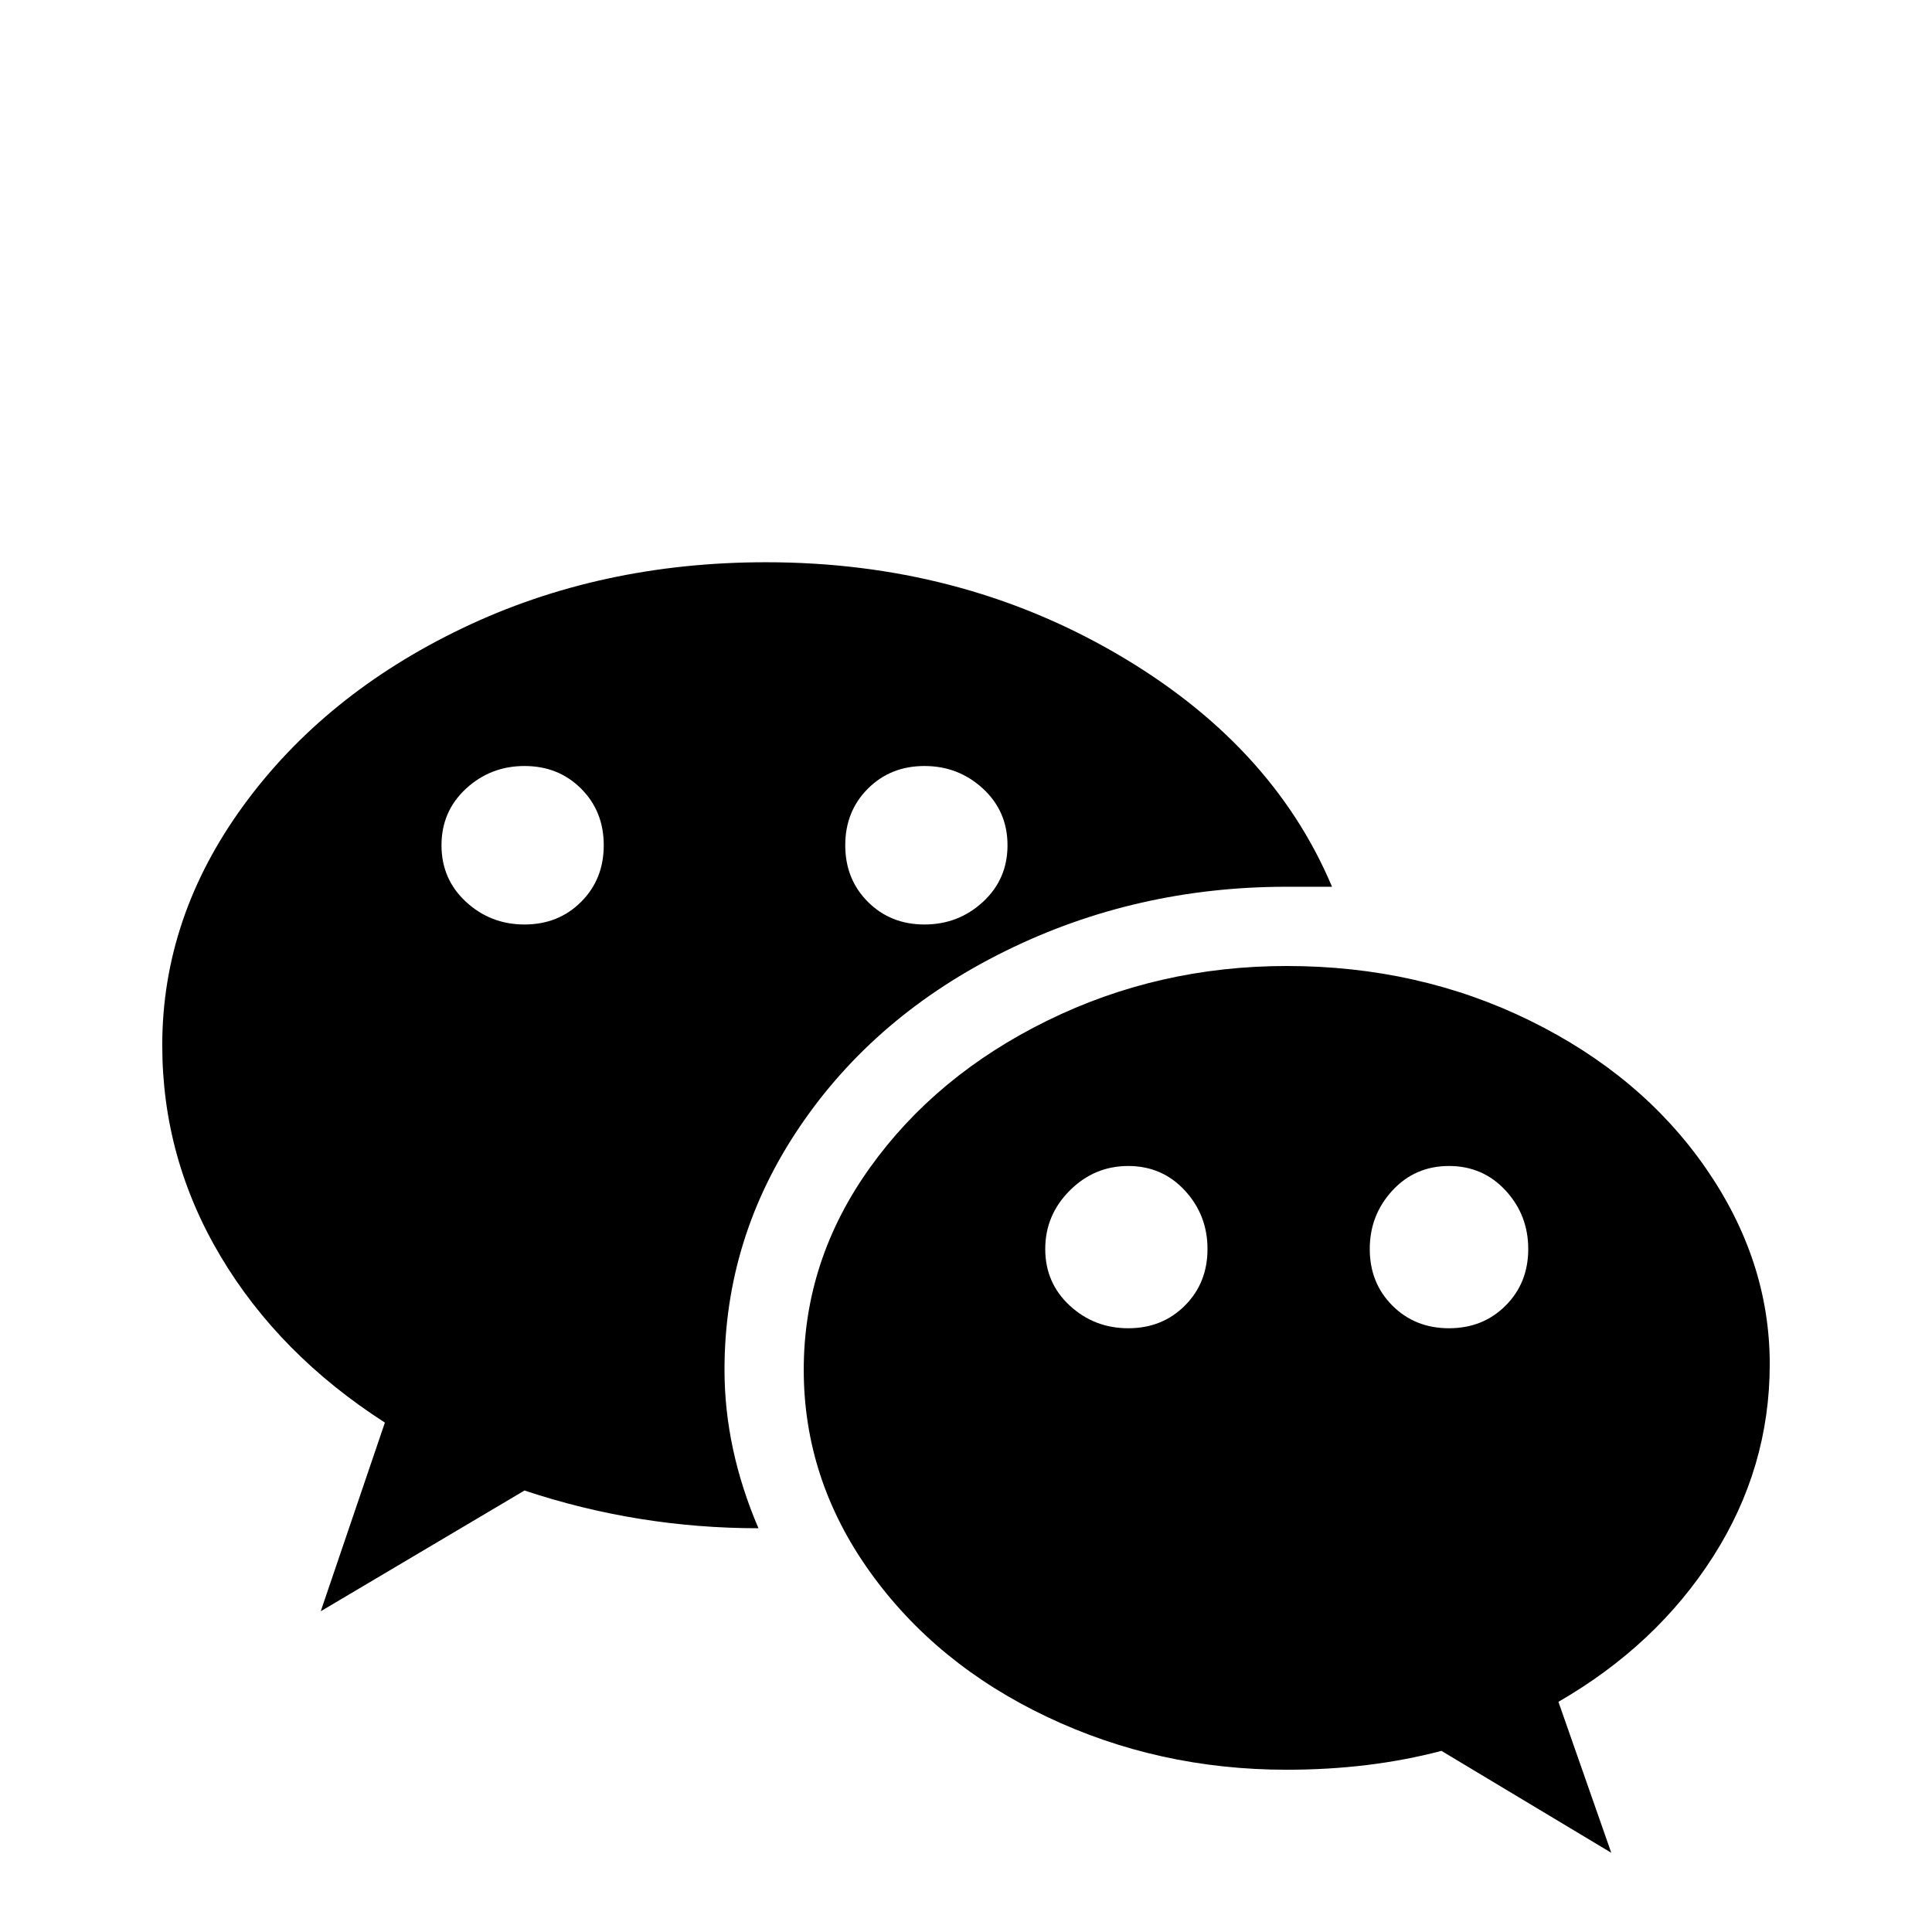 <svg xmlns="http://www.w3.org/2000/svg" viewBox="0 -512 512 512">
	<path fill="#000000" d="M203 -363Q159 -363 122.5 -345.5Q86 -328 64.5 -298.5Q43 -269 43 -235Q43 -205 58.5 -179Q74 -153 102 -135L85 -85L139 -117Q169 -107 201 -107Q192 -128 192 -149Q192 -184 212 -213.5Q232 -243 266.5 -260Q301 -277 341 -277Q349 -277 353 -277Q337 -315 295.5 -339Q254 -363 203 -363ZM139 -309Q148 -309 154 -303Q160 -297 160 -288Q160 -279 154 -273Q148 -267 139 -267Q130 -267 123.5 -273Q117 -279 117 -288Q117 -297 123.5 -303Q130 -309 139 -309ZM245 -309Q254 -309 260.5 -303Q267 -297 267 -288Q267 -279 260.5 -273Q254 -267 245 -267Q236 -267 230 -273Q224 -279 224 -288Q224 -297 230 -303Q236 -309 245 -309ZM341 -256Q307 -256 277.5 -241.5Q248 -227 230.5 -202.5Q213 -178 213 -149Q213 -120 230.5 -95.5Q248 -71 277.5 -57Q307 -43 341 -43Q363 -43 382 -48L427 -21L413 -61Q439 -76 454 -99.5Q469 -123 469 -150.5Q469 -178 452 -202.5Q435 -227 405.5 -241.5Q376 -256 341 -256ZM299 -203Q308 -203 314 -196.5Q320 -190 320 -181Q320 -172 314 -166Q308 -160 299 -160Q290 -160 283.5 -166Q277 -172 277 -181Q277 -190 283.5 -196.5Q290 -203 299 -203ZM384 -203Q393 -203 399 -196.5Q405 -190 405 -181Q405 -172 399 -166Q393 -160 384 -160Q375 -160 369 -166Q363 -172 363 -181Q363 -190 369 -196.5Q375 -203 384 -203Z"/>
</svg>